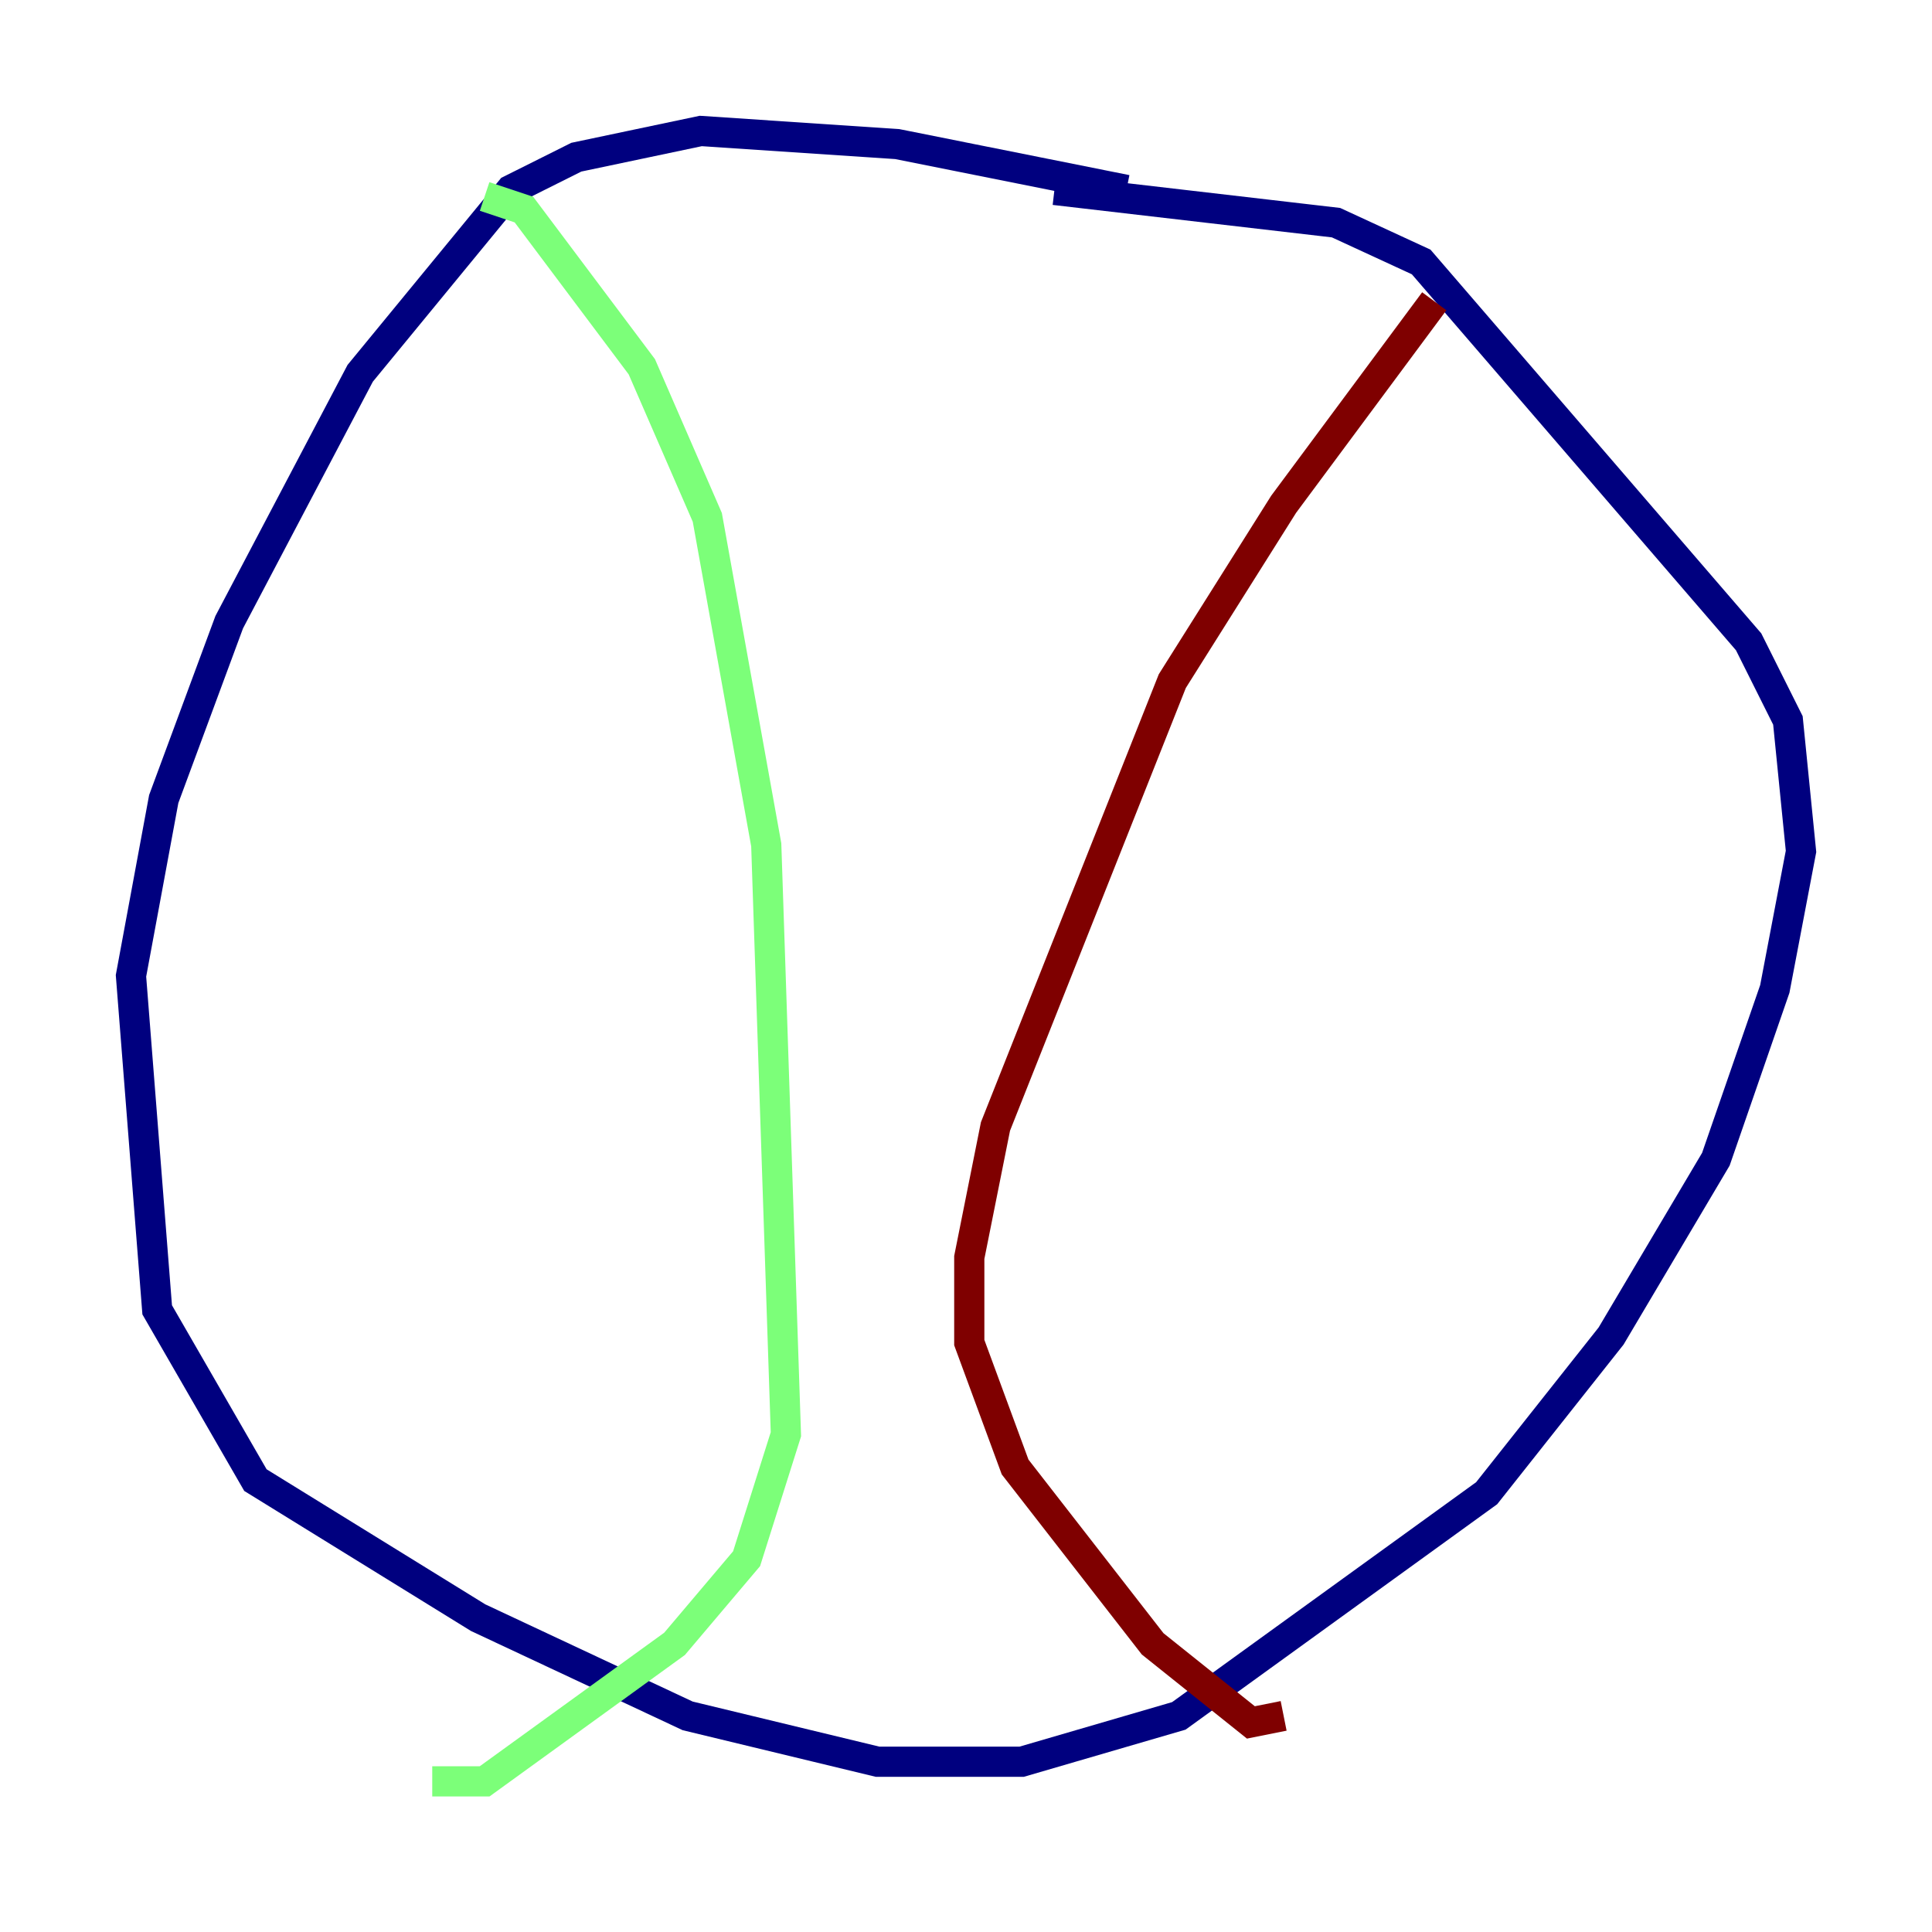 <?xml version="1.0" encoding="utf-8" ?>
<svg baseProfile="tiny" height="128" version="1.2" viewBox="0,0,128,128" width="128" xmlns="http://www.w3.org/2000/svg" xmlns:ev="http://www.w3.org/2001/xml-events" xmlns:xlink="http://www.w3.org/1999/xlink"><defs /><polyline fill="none" points="74.63,12.583 59.444,9.546 46.427,8.678 38.183,10.414 33.844,12.583 23.864,24.732 15.186,41.22 10.848,52.936 8.678,64.651 10.414,86.78 16.922,98.061 31.675,107.173 45.559,113.681 58.142,116.719 67.688,116.719 78.102,113.681 98.495,98.929 106.739,88.515 113.681,76.8 117.586,65.519 119.322,56.407 118.454,47.729 115.851,42.522 94.156,17.356 88.515,14.752 69.858,12.583" stroke="#00007f" stroke-width="2" /><polyline fill="none" points="32.108,13.017 34.712,13.885 42.522,24.298 46.861,34.278 50.766,55.973 52.068,95.024 49.464,103.268 44.691,108.909 32.108,118.02 28.637,118.02" stroke="#7cff79" stroke-width="2" /><polyline fill="none" points="95.024,19.959 85.044,33.41 77.668,45.125 65.953,74.63 64.217,83.308 64.217,88.949 67.254,97.193 76.366,108.909 82.875,114.115 85.044,113.681" stroke="#7f0000" stroke-width="2" /></svg>